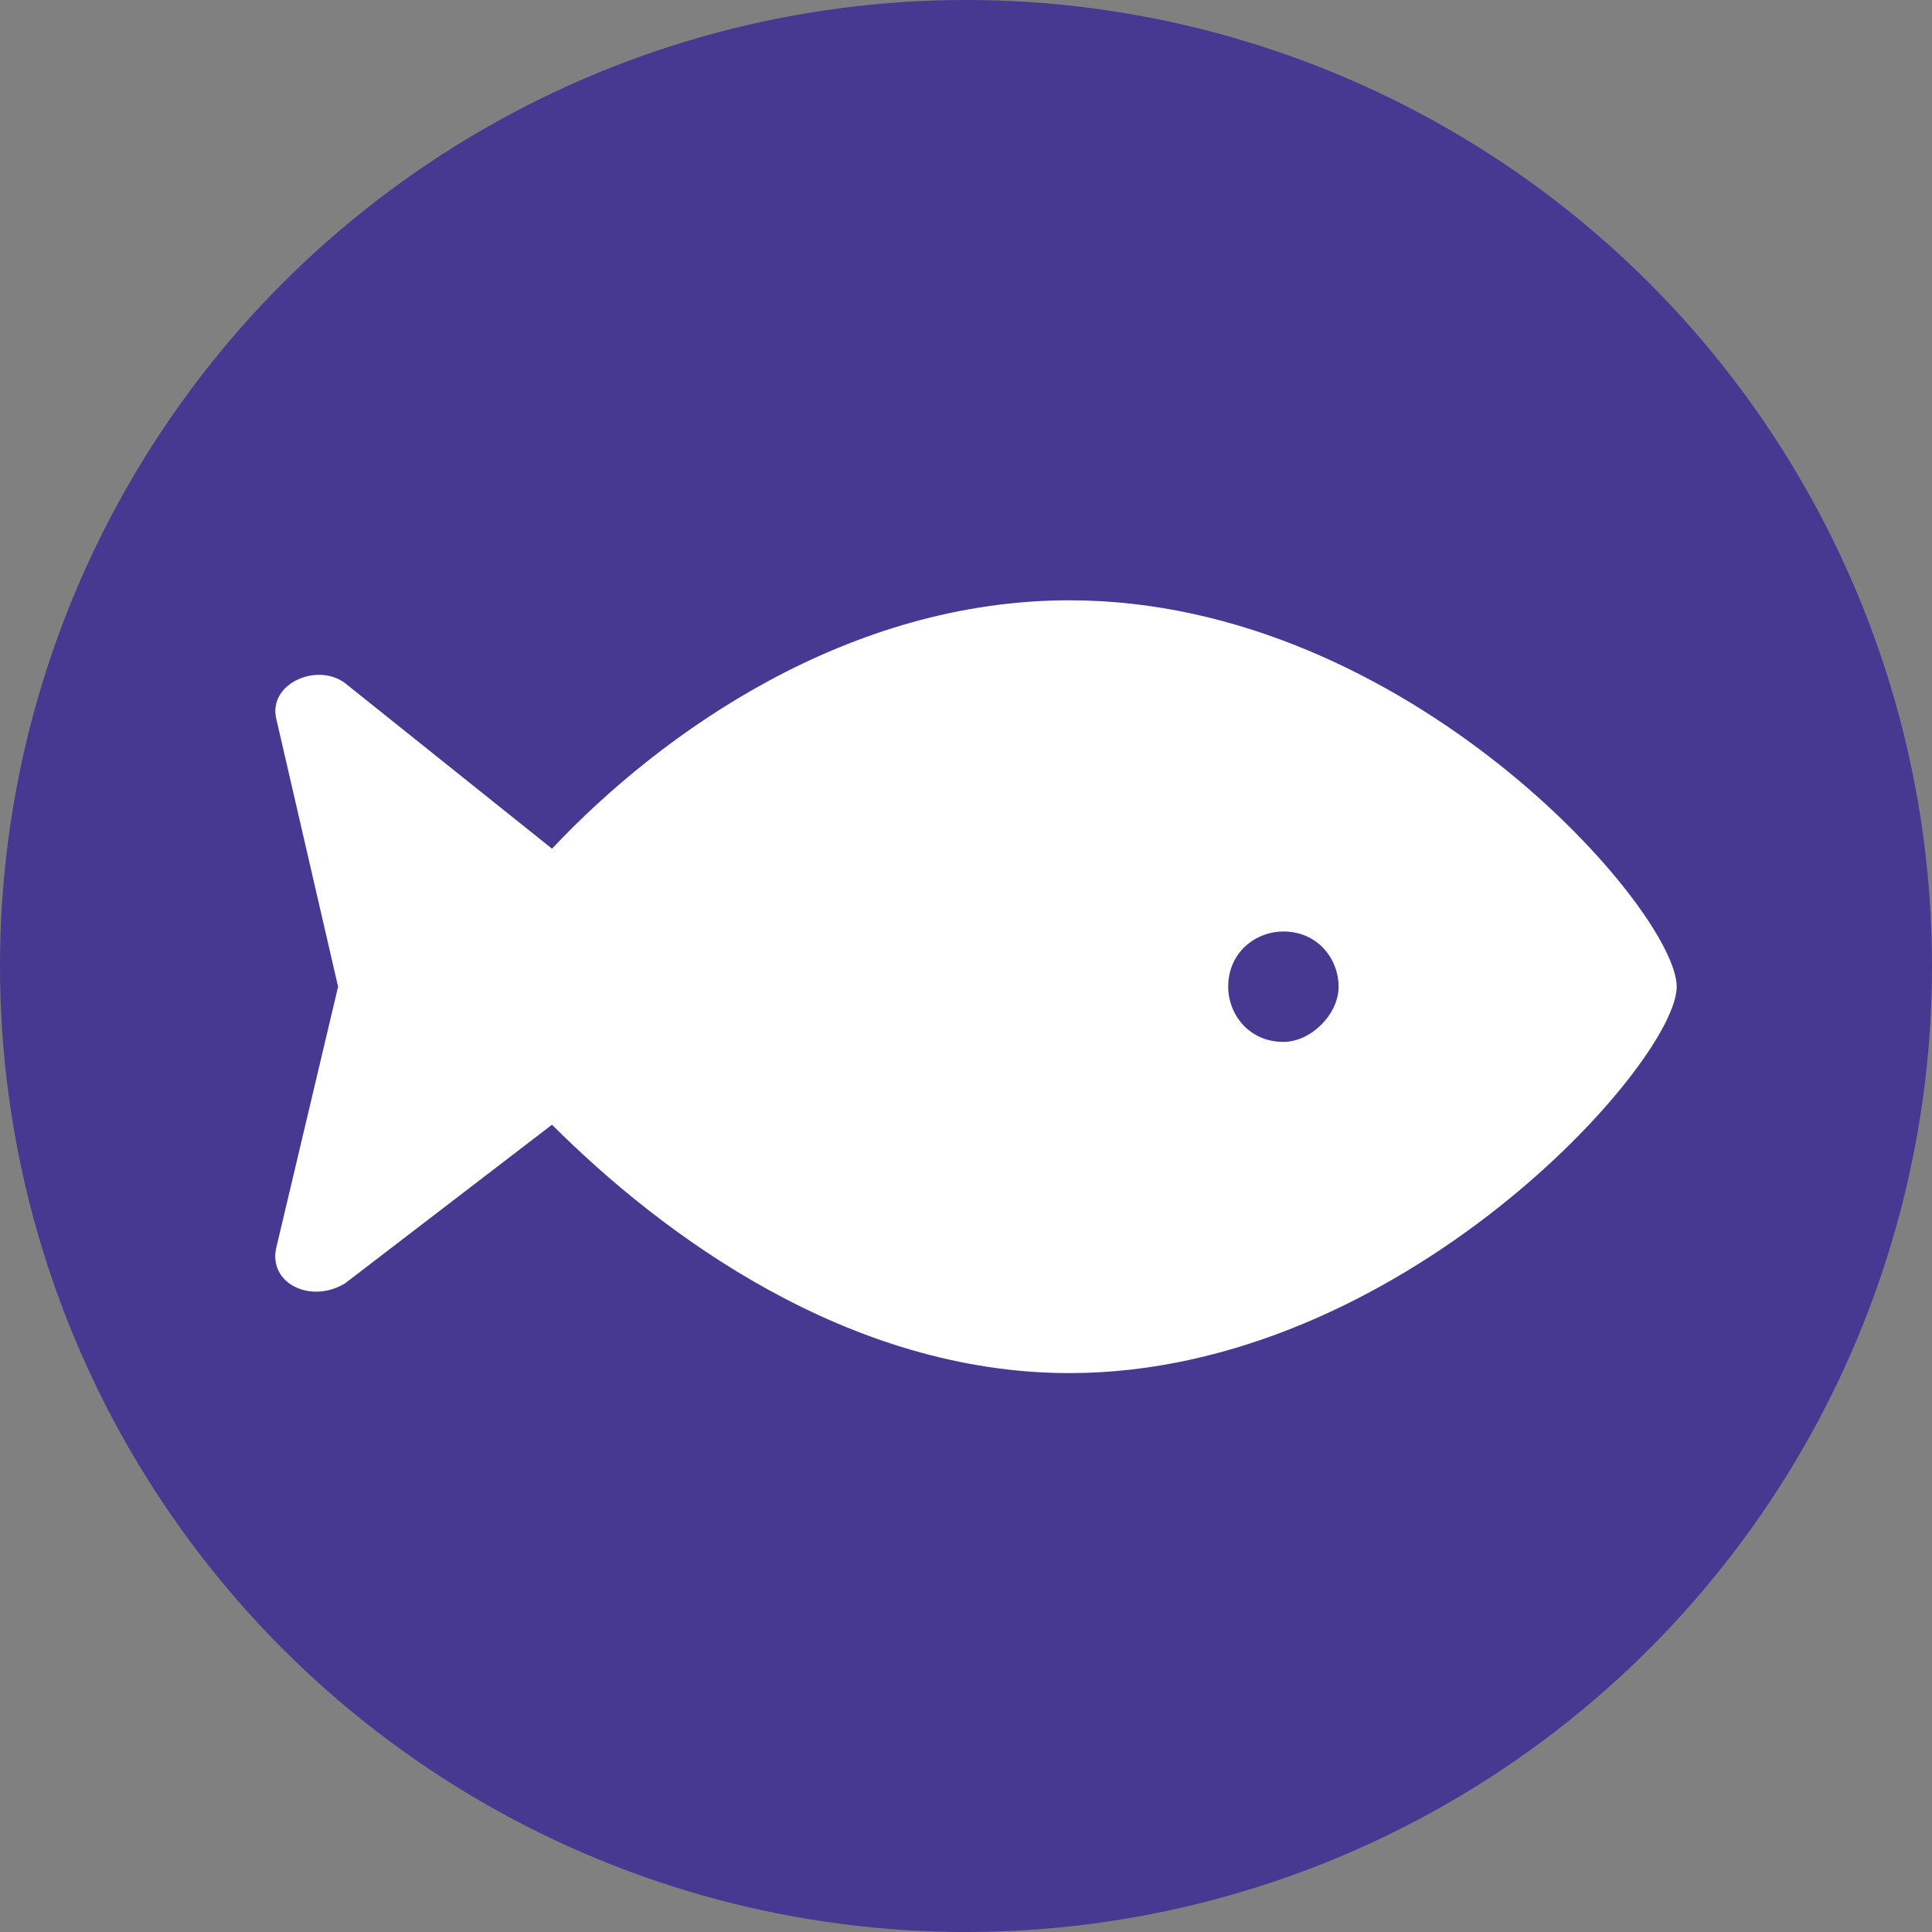 <?xml version="1.0" encoding="utf-8"?>
<!-- Generator: Adobe Illustrator 25.4.1, SVG Export Plug-In . SVG Version: 6.00 Build 0)  -->
<svg version="1.1" id="Layer_1" xmlns="http://www.w3.org/2000/svg" xmlns:xlink="http://www.w3.org/1999/xlink" x="0px" y="0px"
	 viewBox="0 0 28 28" style="enable-background:new 0 0 28 28;" xml:space="preserve">
<rect x="0" y="0" width="28" height="28" fill="#808080" stroke="none"/>
<style type="text/css">
	.st0{fill-rule:evenodd;clip-rule:evenodd;fill:#473892;}
	.st1{fill:#FFFFFF;}
</style>
<g id="Wireframes">
	<g id="Our-Work---Project-Map" transform="translate(-1161, -967)">
		<g id="icon-cs-fish" transform="translate(1161, 967)">
			<g id="Fish">
				<circle id="Oval" class="st0" cx="14" cy="14" r="14"/>
			</g>
			<path id="fish" class="st1" d="M15.5,19.9c4.8,0,8.8-4.5,8.8-5.6s-3.9-5.6-8.8-5.6c-3.2,0-5.9,1.9-7.5,3.6L5,9.9
				c-0.4-0.3-1.1,0-1,0.5l0.9,3.9L4,18.1c-0.1,0.5,0.5,0.8,1,0.5L8,16.3C9.6,17.9,12.3,19.9,15.5,19.9z M18.6,15.1
				c-0.5,0-0.8-0.4-0.8-0.8c0-0.5,0.4-0.8,0.8-0.8c0.5,0,0.8,0.4,0.8,0.8C19.4,14.7,19,15.1,18.6,15.1z"/>
		</g>
	</g>
</g>
</svg>
